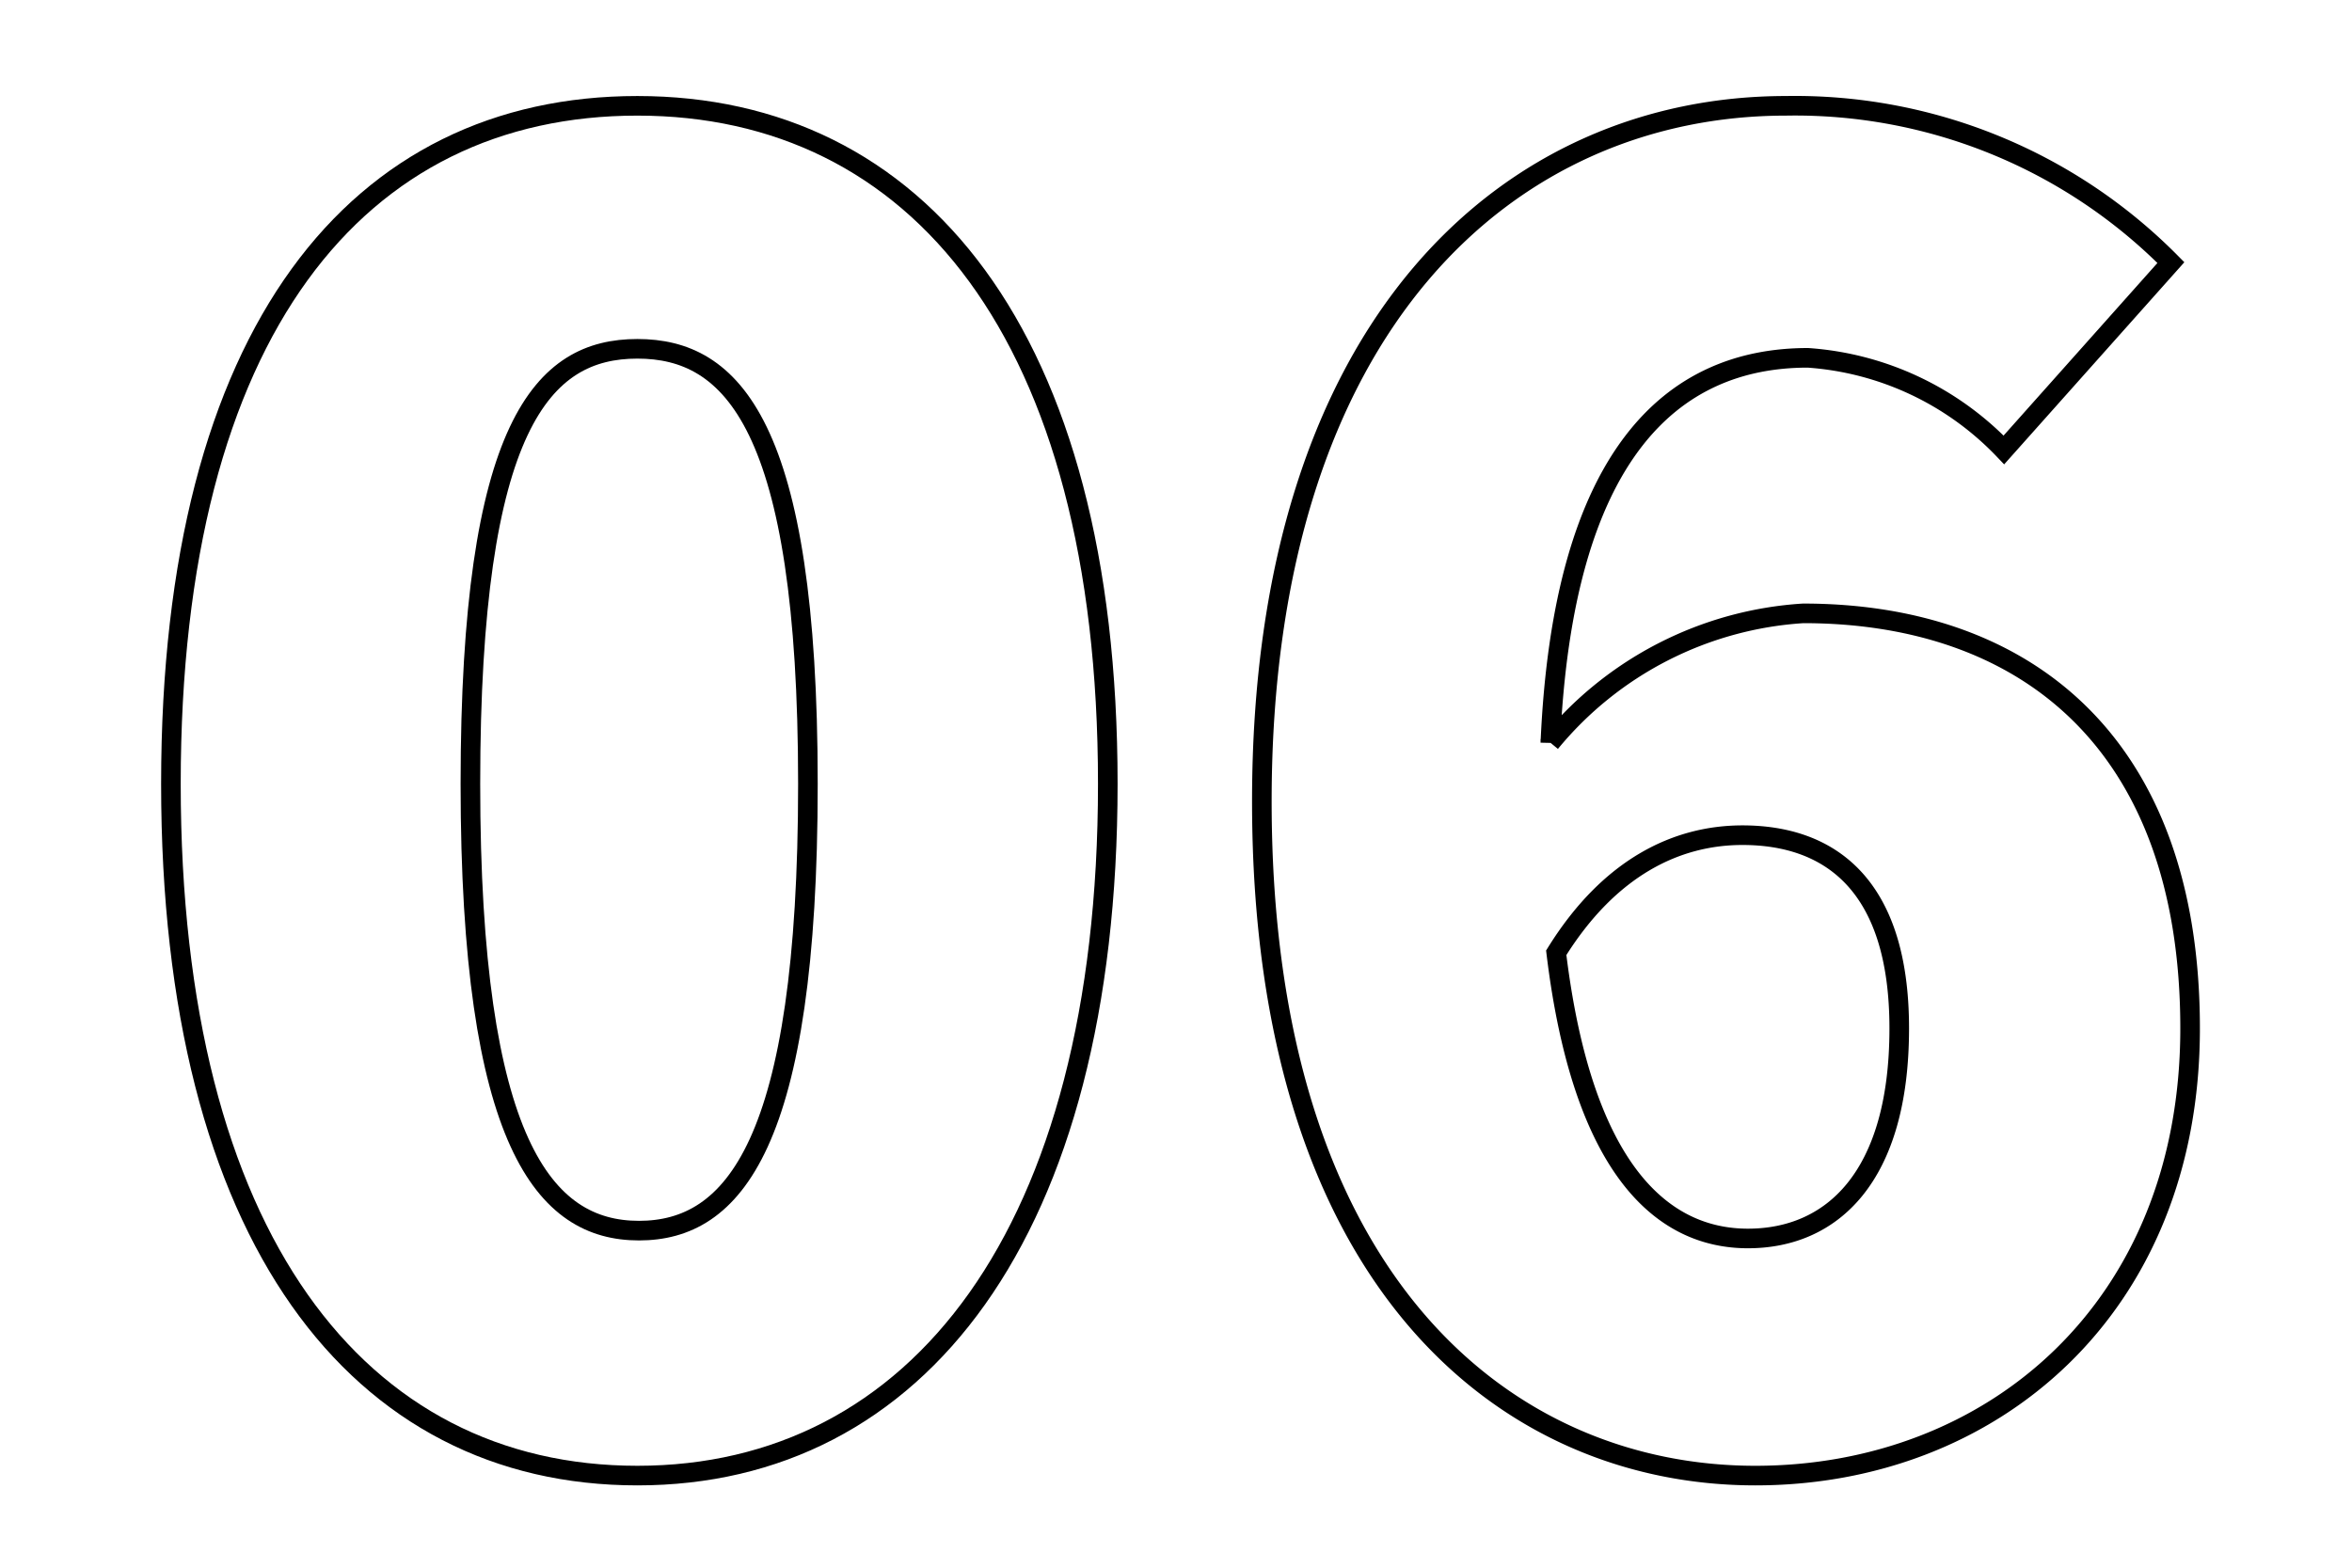 <svg id="圖層_1" data-name="圖層 1" xmlns="http://www.w3.org/2000/svg" viewBox="0 0 60 40"><defs><style>.cls-1{fill:none;stroke:#000;stroke-width:0.5px;}</style></defs><path class="cls-1" d="M4.36,20c0-11.59,4.79-17.3,11.9-17.3s12,5.8,12,17.3S23.37,37.65,16.26,37.65,4.36,31.59,4.36,20Zm16.25,0c0-9.19-1.95-11.1-4.35-11.1S12,10.81,12,20s1.9,11.4,4.3,11.4S20.61,29.23,20.61,20Z"/><path class="cls-1" d="M51.12,11.48a7.64,7.64,0,0,0-5-2.35c-3.49,0-6.25,2.49-6.57,9.82A9.09,9.09,0,0,1,46,15.65c5.62,0,9.87,3.26,9.87,10.59,0,7.16-5.07,11.41-11.09,11.41-6.34,0-12.59-4.93-12.59-17.2S38.58,2.7,45.56,2.7a13.48,13.48,0,0,1,9.82,4ZM48.45,26.24c0-3.71-1.81-4.93-4-4.93-1.67,0-3.39.81-4.75,3,.68,5.62,2.76,7.29,4.89,7.29S48.45,30.05,48.45,26.24Z"/></svg>